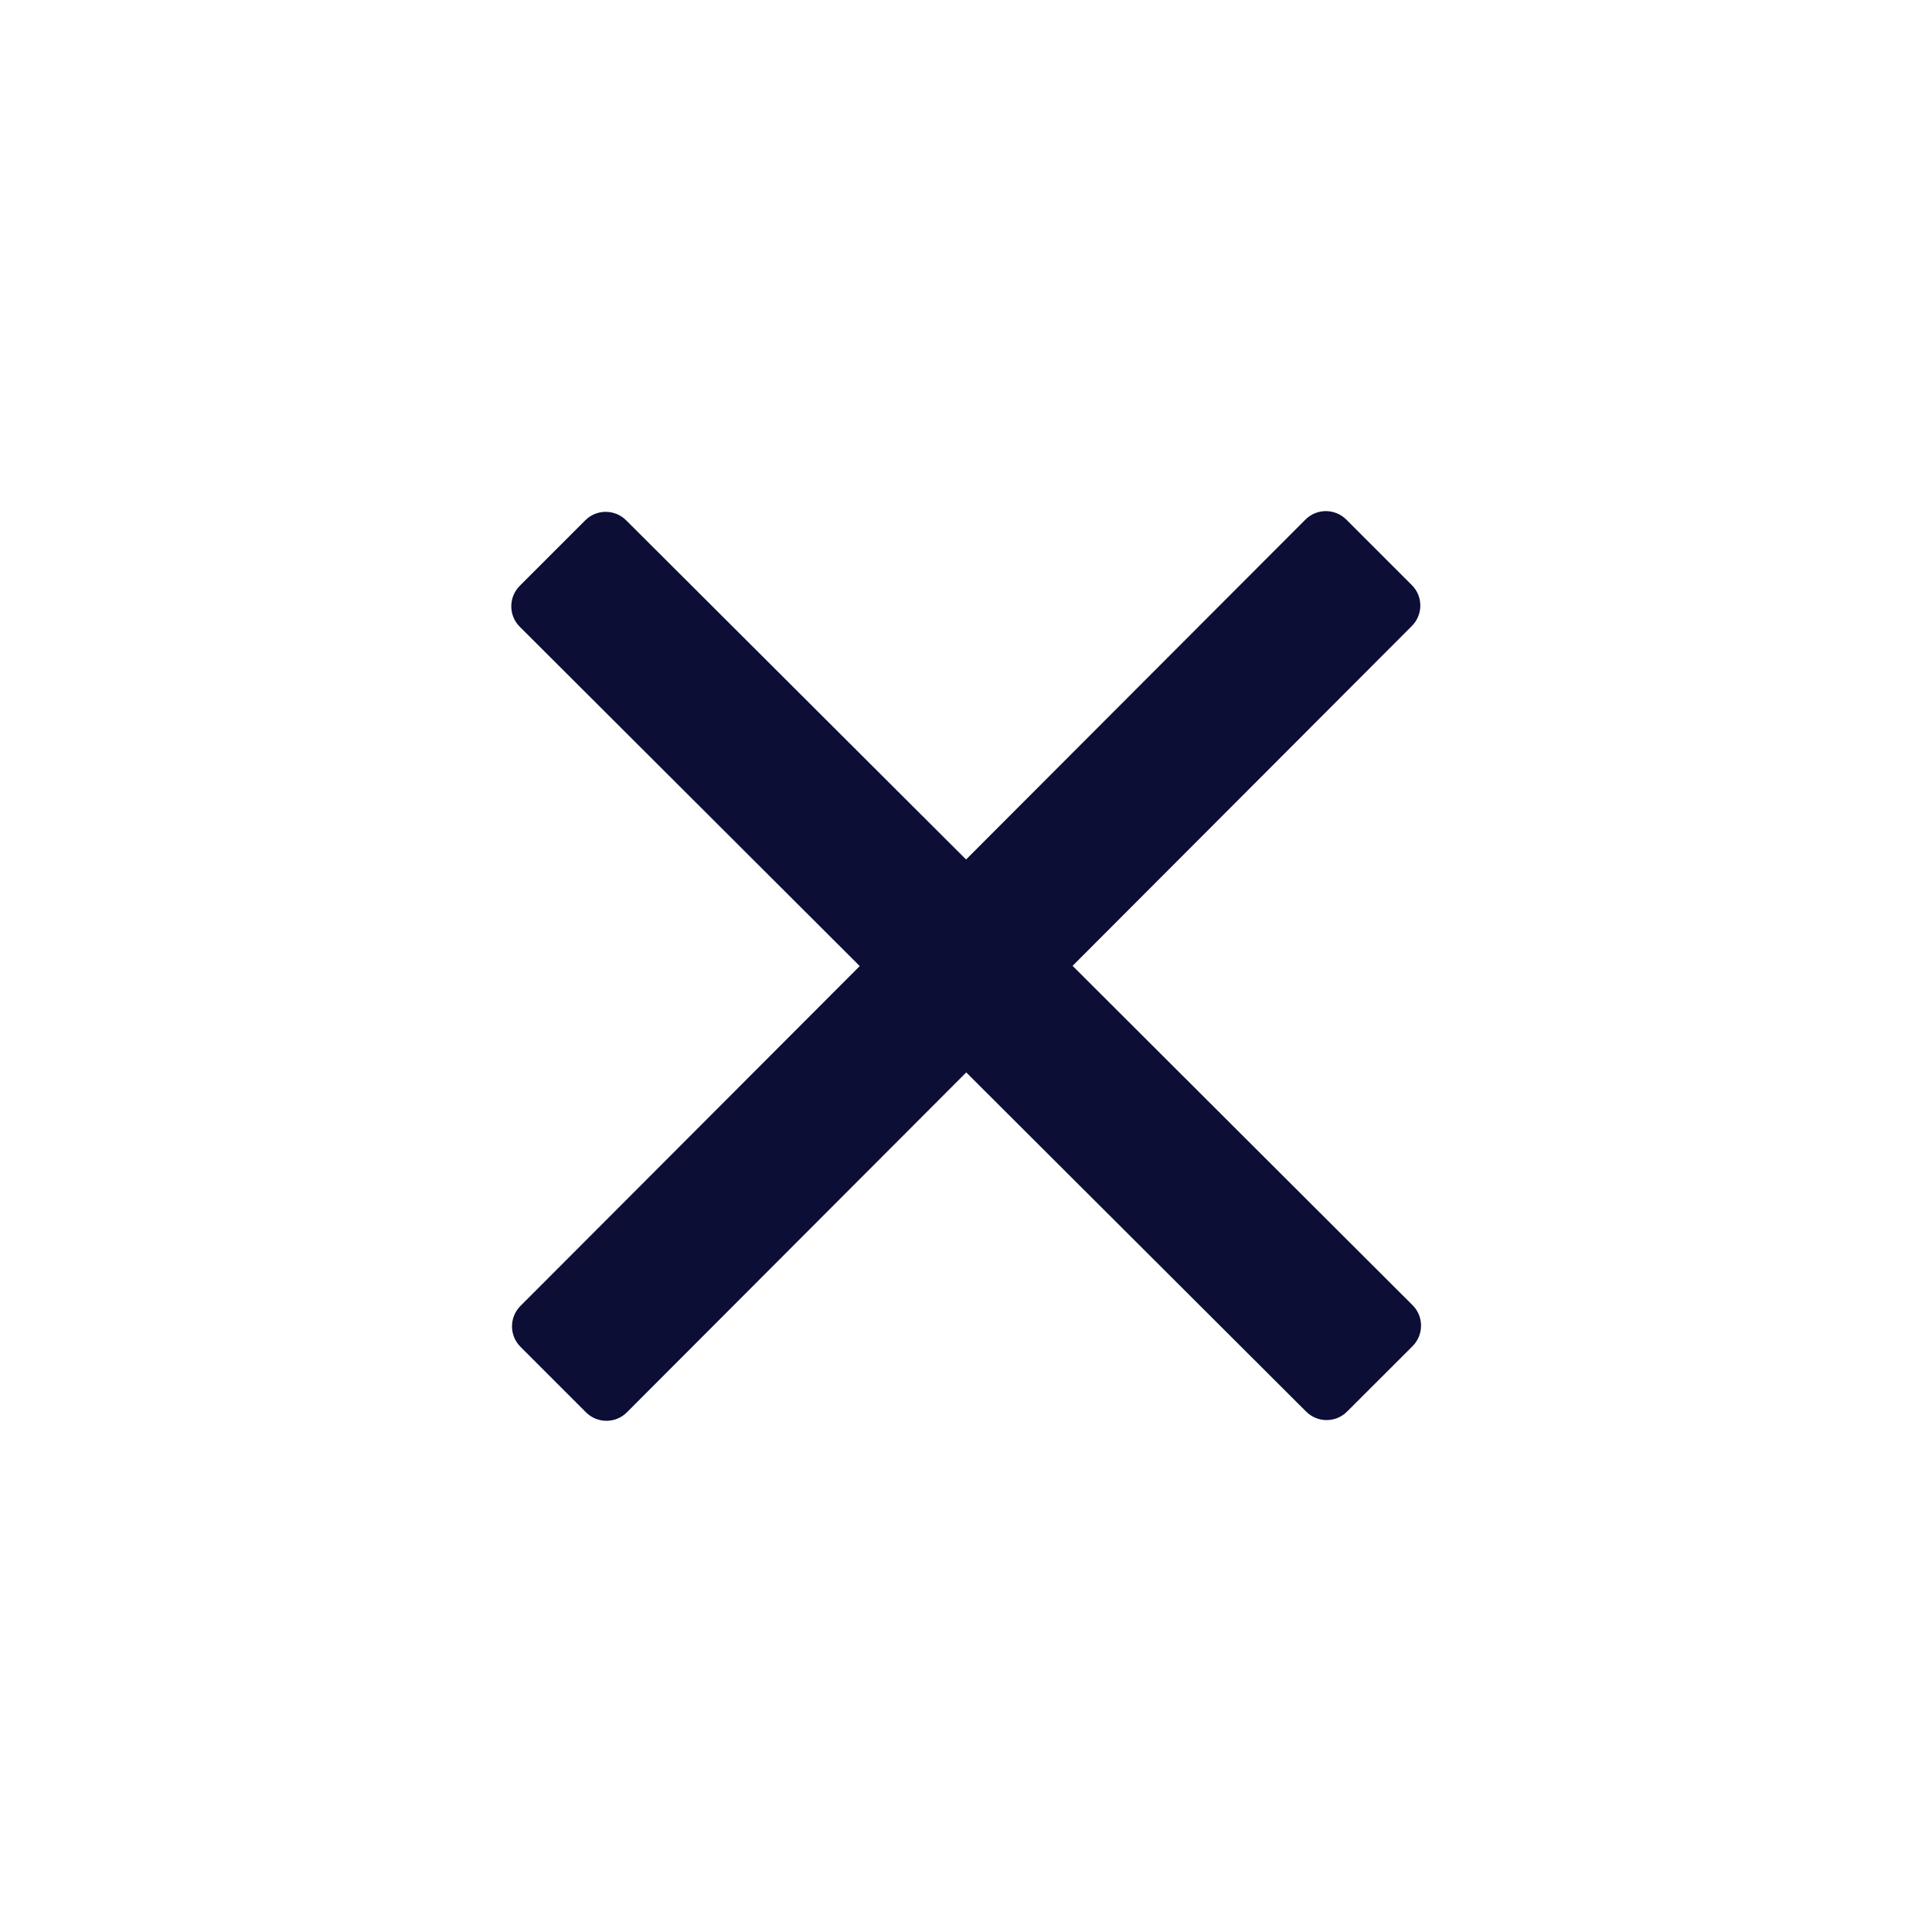 <svg width="24" height="24" viewBox="0 0 24 24" fill="none" xmlns="http://www.w3.org/2000/svg">
<path d="M17.547 16.213L13.324 11.998L17.538 7.777C17.679 7.636 17.679 7.408 17.538 7.268L16.725 6.455C16.584 6.314 16.356 6.314 16.216 6.455L12.001 10.677L7.779 6.464C7.638 6.323 7.41 6.323 7.27 6.464L6.457 7.277C6.316 7.418 6.316 7.646 6.457 7.786L10.68 12.001L6.466 16.222C6.325 16.363 6.325 16.591 6.466 16.731L7.279 17.544C7.42 17.685 7.648 17.685 7.788 17.544L12.003 13.322L16.225 17.535C16.366 17.676 16.594 17.676 16.734 17.535L17.547 16.723C17.688 16.581 17.688 16.353 17.547 16.213Z" fill="#0D0E36"/>
</svg>
